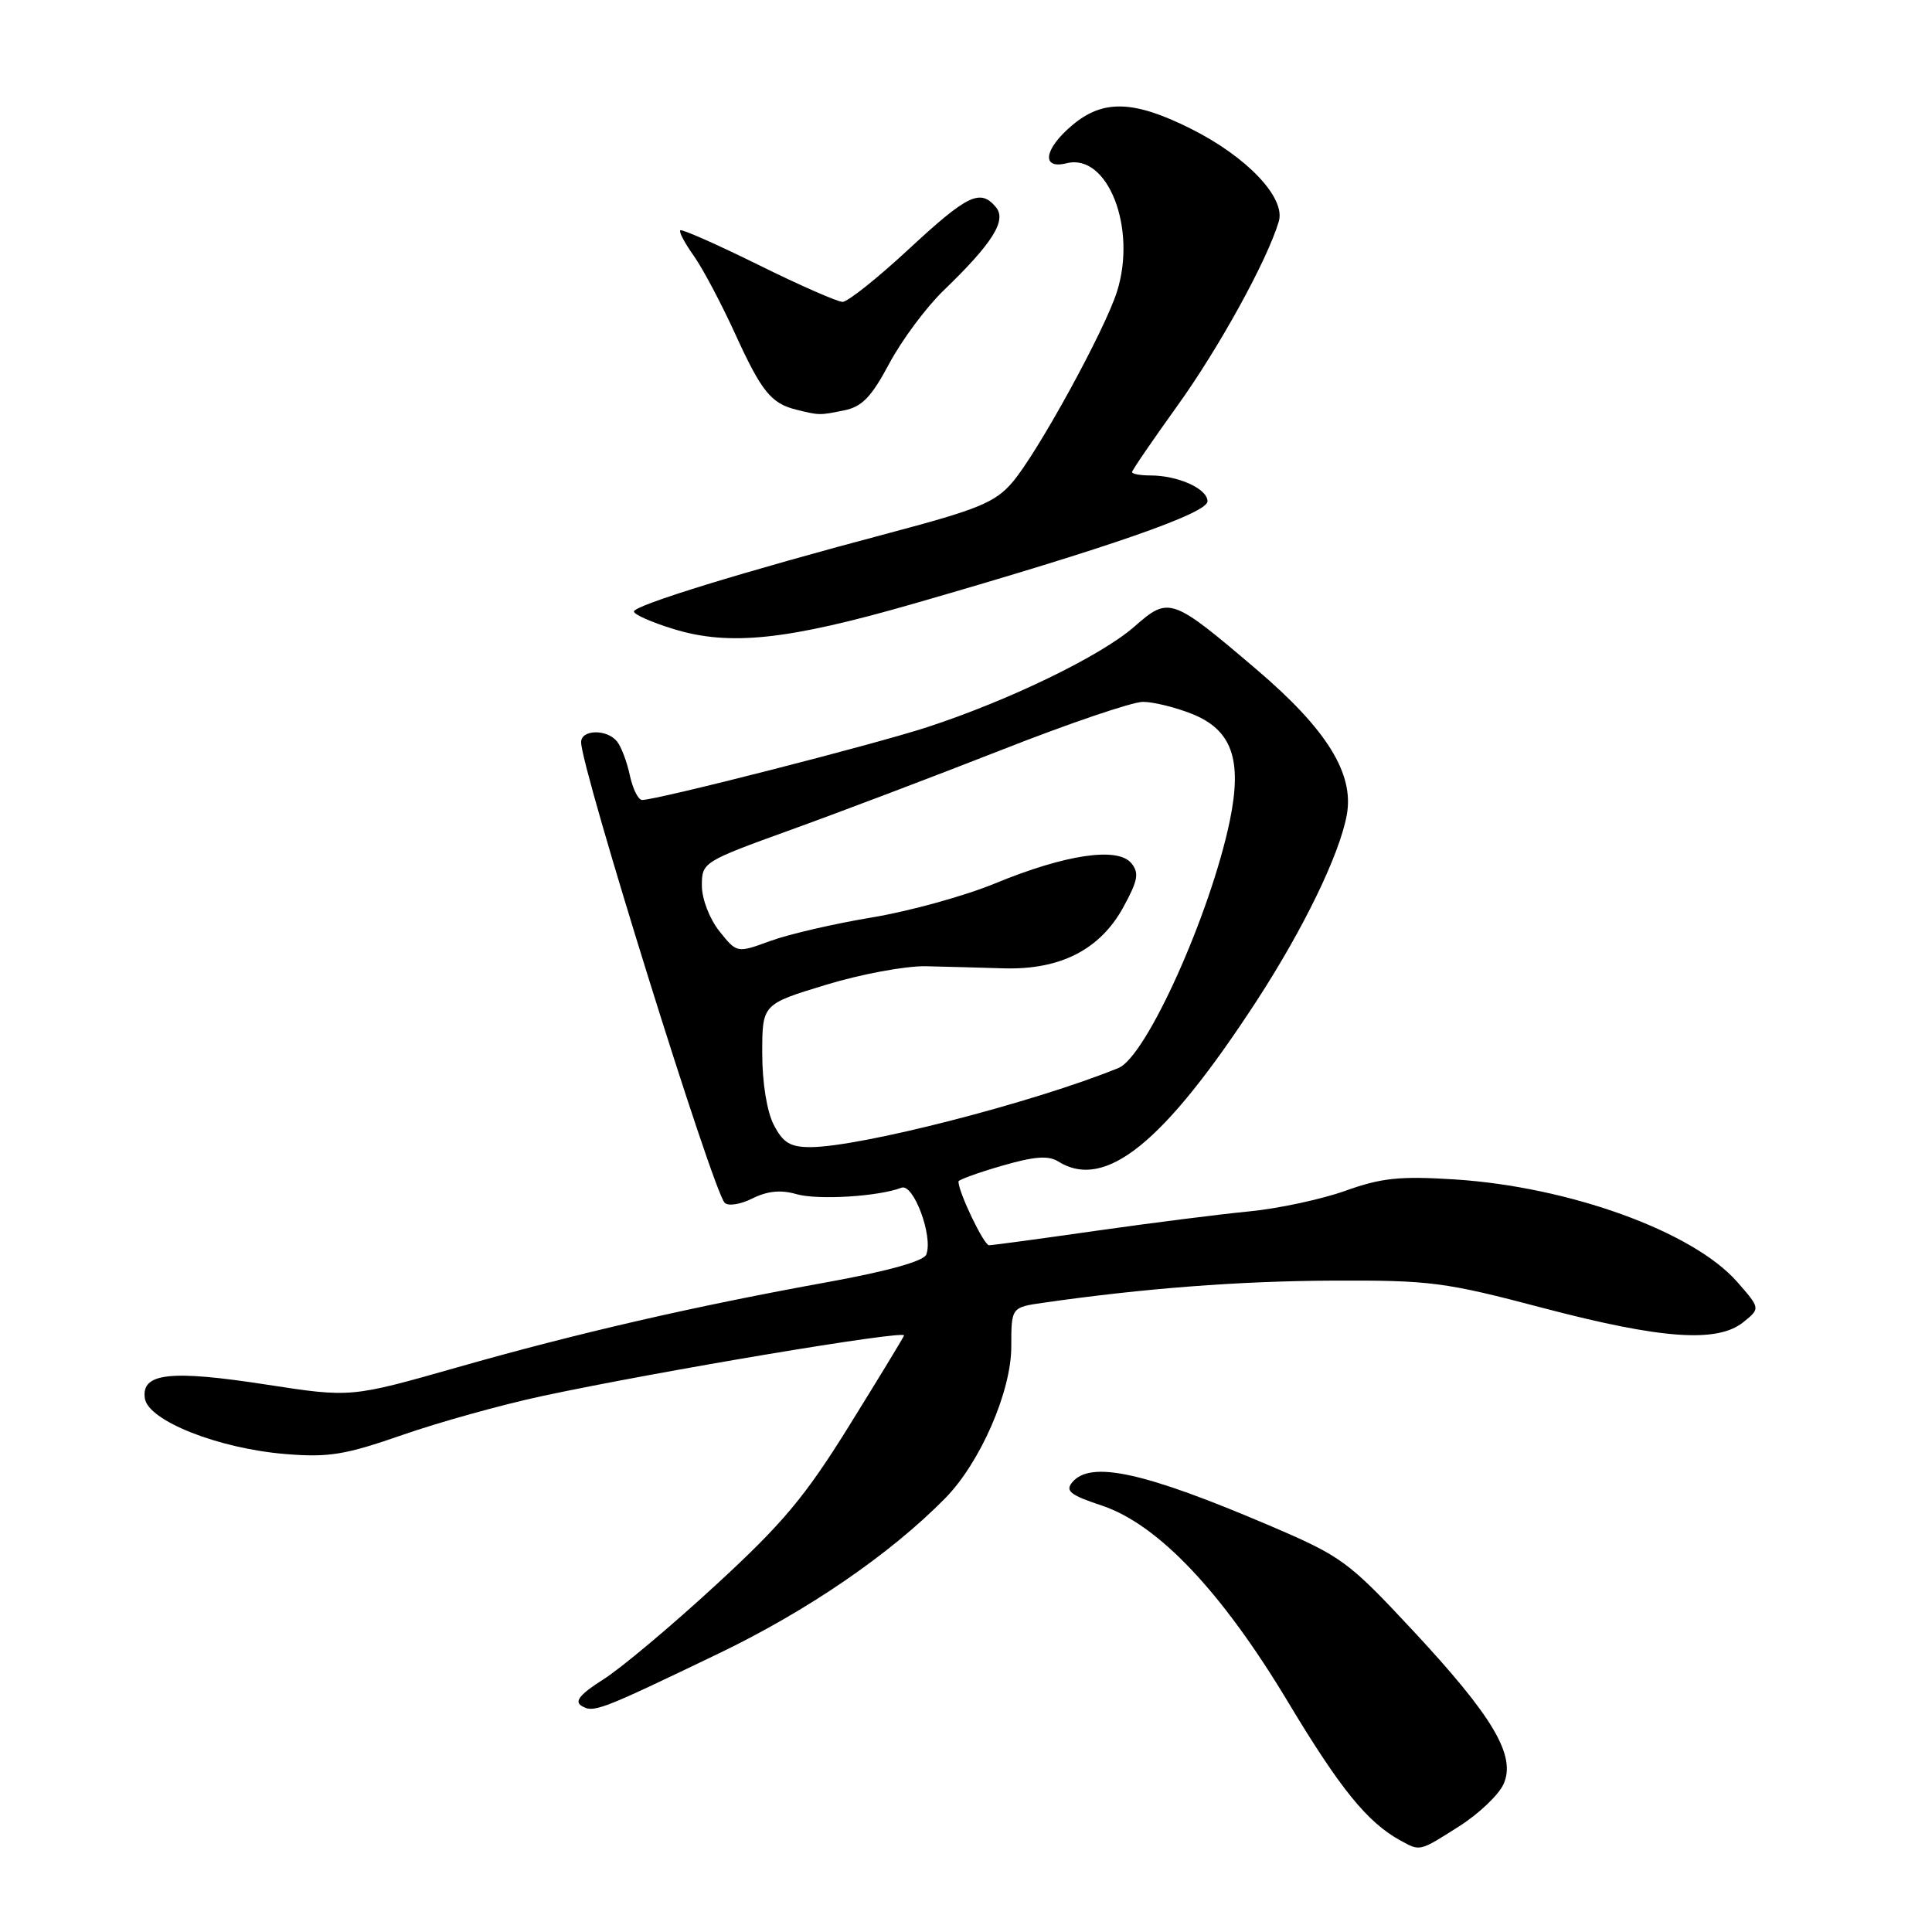 <?xml version="1.0" encoding="UTF-8" standalone="no"?>
<!DOCTYPE svg PUBLIC "-//W3C//DTD SVG 1.1//EN" "http://www.w3.org/Graphics/SVG/1.1/DTD/svg11.dtd" >
<svg xmlns="http://www.w3.org/2000/svg" xmlns:xlink="http://www.w3.org/1999/xlink" version="1.1" viewBox="0 0 256 256">
 <g >
 <path fill="currentColor"
d=" M 193.32 242.01 C 195.91 240.37 198.57 237.85 199.22 236.42 C 200.93 232.66 197.88 227.49 187.09 215.92 C 178.64 206.86 177.76 206.22 168.21 202.14 C 151.63 195.06 144.50 193.49 142.08 196.41 C 141.12 197.56 141.82 198.11 145.98 199.49 C 153.43 201.97 161.87 210.86 170.68 225.54 C 177.56 237.00 181.16 241.44 185.50 243.84 C 188.21 245.33 188.01 245.38 193.32 242.01 Z  M 95.14 219.14 C 106.97 213.46 117.91 205.97 125.23 198.54 C 129.88 193.82 134.00 184.38 134.00 178.45 C 134.00 173.23 134.00 173.23 138.25 172.62 C 151.59 170.71 164.10 169.75 176.50 169.69 C 189.54 169.63 191.45 169.88 204.48 173.32 C 220.19 177.45 227.58 177.97 231.02 175.18 C 233.26 173.37 233.26 173.37 230.18 169.85 C 224.33 163.19 207.97 157.26 192.76 156.28 C 185.49 155.82 183.05 156.07 178.26 157.79 C 175.09 158.92 169.35 160.15 165.50 160.52 C 161.65 160.89 152.51 162.05 145.20 163.09 C 137.88 164.14 131.51 165.00 131.05 165.00 C 130.37 165.00 127.00 157.98 127.00 156.55 C 127.00 156.33 129.58 155.39 132.73 154.48 C 137.03 153.23 138.90 153.08 140.22 153.90 C 146.43 157.78 154.20 151.50 166.46 132.70 C 172.73 123.07 177.50 113.24 178.46 107.96 C 179.45 102.51 175.80 96.63 166.50 88.71 C 155.22 79.11 154.90 79.00 150.31 83.03 C 145.90 86.90 133.74 92.80 122.84 96.36 C 115.65 98.70 87.07 106.00 85.08 106.00 C 84.57 106.00 83.85 104.54 83.46 102.75 C 83.08 100.96 82.32 98.94 81.76 98.25 C 80.42 96.58 77.00 96.65 77.00 98.35 C 77.00 101.81 94.40 157.63 96.02 159.37 C 96.47 159.85 98.10 159.60 99.70 158.80 C 101.69 157.81 103.47 157.63 105.53 158.23 C 108.36 159.04 116.40 158.55 119.45 157.38 C 121.04 156.77 123.67 163.82 122.74 166.23 C 122.41 167.10 117.74 168.41 109.86 169.85 C 91.91 173.10 76.53 176.64 60.56 181.19 C 46.50 185.19 46.50 185.19 35.33 183.47 C 22.54 181.49 18.71 181.93 19.19 185.28 C 19.61 188.25 28.95 191.95 37.85 192.67 C 43.55 193.14 45.76 192.77 53.32 190.14 C 58.17 188.45 66.50 186.13 71.82 184.99 C 87.39 181.66 120.11 176.19 119.79 176.96 C 119.63 177.36 116.35 182.75 112.50 188.95 C 106.68 198.33 103.71 201.88 94.82 210.05 C 88.95 215.46 82.25 221.08 79.93 222.54 C 76.91 224.45 76.09 225.43 77.02 226.01 C 78.63 227.01 79.37 226.72 95.14 219.14 Z  M 121.17 79.96 C 147.18 72.47 160.00 68.00 160.00 66.42 C 160.00 64.76 156.10 63.00 152.43 63.00 C 151.10 63.00 150.00 62.80 150.00 62.56 C 150.00 62.32 152.69 58.39 155.98 53.81 C 161.53 46.10 167.95 34.43 169.45 29.33 C 170.37 26.19 165.21 20.76 157.78 17.05 C 150.22 13.27 146.16 13.15 142.08 16.59 C 138.32 19.75 137.92 22.49 141.34 21.63 C 146.77 20.27 150.67 30.21 148.01 38.63 C 146.40 43.75 137.46 60.05 134.13 63.93 C 131.87 66.57 129.60 67.50 118.00 70.58 C 98.50 75.75 84.00 80.21 84.00 81.03 C 84.00 81.42 86.36 82.47 89.25 83.35 C 96.67 85.63 104.32 84.82 121.17 79.96 Z  M 111.79 54.39 C 114.22 53.91 115.45 52.64 117.85 48.14 C 119.51 45.04 122.74 40.70 125.02 38.50 C 131.52 32.23 133.42 29.21 131.97 27.46 C 129.90 24.97 128.23 25.77 120.43 33.00 C 116.28 36.85 112.33 40.00 111.65 40.00 C 110.97 40.00 105.94 37.79 100.46 35.08 C 94.99 32.38 90.34 30.32 90.14 30.52 C 89.94 30.72 90.75 32.24 91.93 33.90 C 93.11 35.56 95.57 40.20 97.41 44.23 C 100.89 51.86 102.17 53.46 105.50 54.28 C 108.59 55.04 108.57 55.04 111.79 54.39 Z  M 102.53 149.05 C 101.62 147.29 101.00 143.47 101.00 139.58 C 101.00 133.06 101.00 133.06 109.42 130.50 C 114.05 129.08 120.01 127.98 122.67 128.03 C 125.33 128.09 129.97 128.22 133.00 128.31 C 140.48 128.53 145.77 125.83 148.84 120.22 C 150.80 116.63 150.97 115.67 149.89 114.36 C 148.08 112.19 141.16 113.22 131.84 117.06 C 127.82 118.72 120.47 120.75 115.51 121.57 C 110.56 122.39 104.51 123.79 102.08 124.68 C 97.65 126.30 97.65 126.30 95.33 123.40 C 94.02 121.76 93.01 119.14 93.00 117.36 C 93.00 114.26 93.14 114.17 104.75 109.97 C 111.21 107.64 123.79 102.87 132.71 99.37 C 141.62 95.86 150.05 93.00 151.44 93.00 C 152.82 93.00 155.75 93.72 157.93 94.59 C 163.24 96.71 164.63 100.63 162.96 108.74 C 160.40 121.09 151.89 140.01 148.21 141.51 C 137.01 146.08 113.95 152.00 107.37 152.00 C 104.71 152.00 103.75 151.42 102.53 149.05 Z "/>
</g>
</svg>